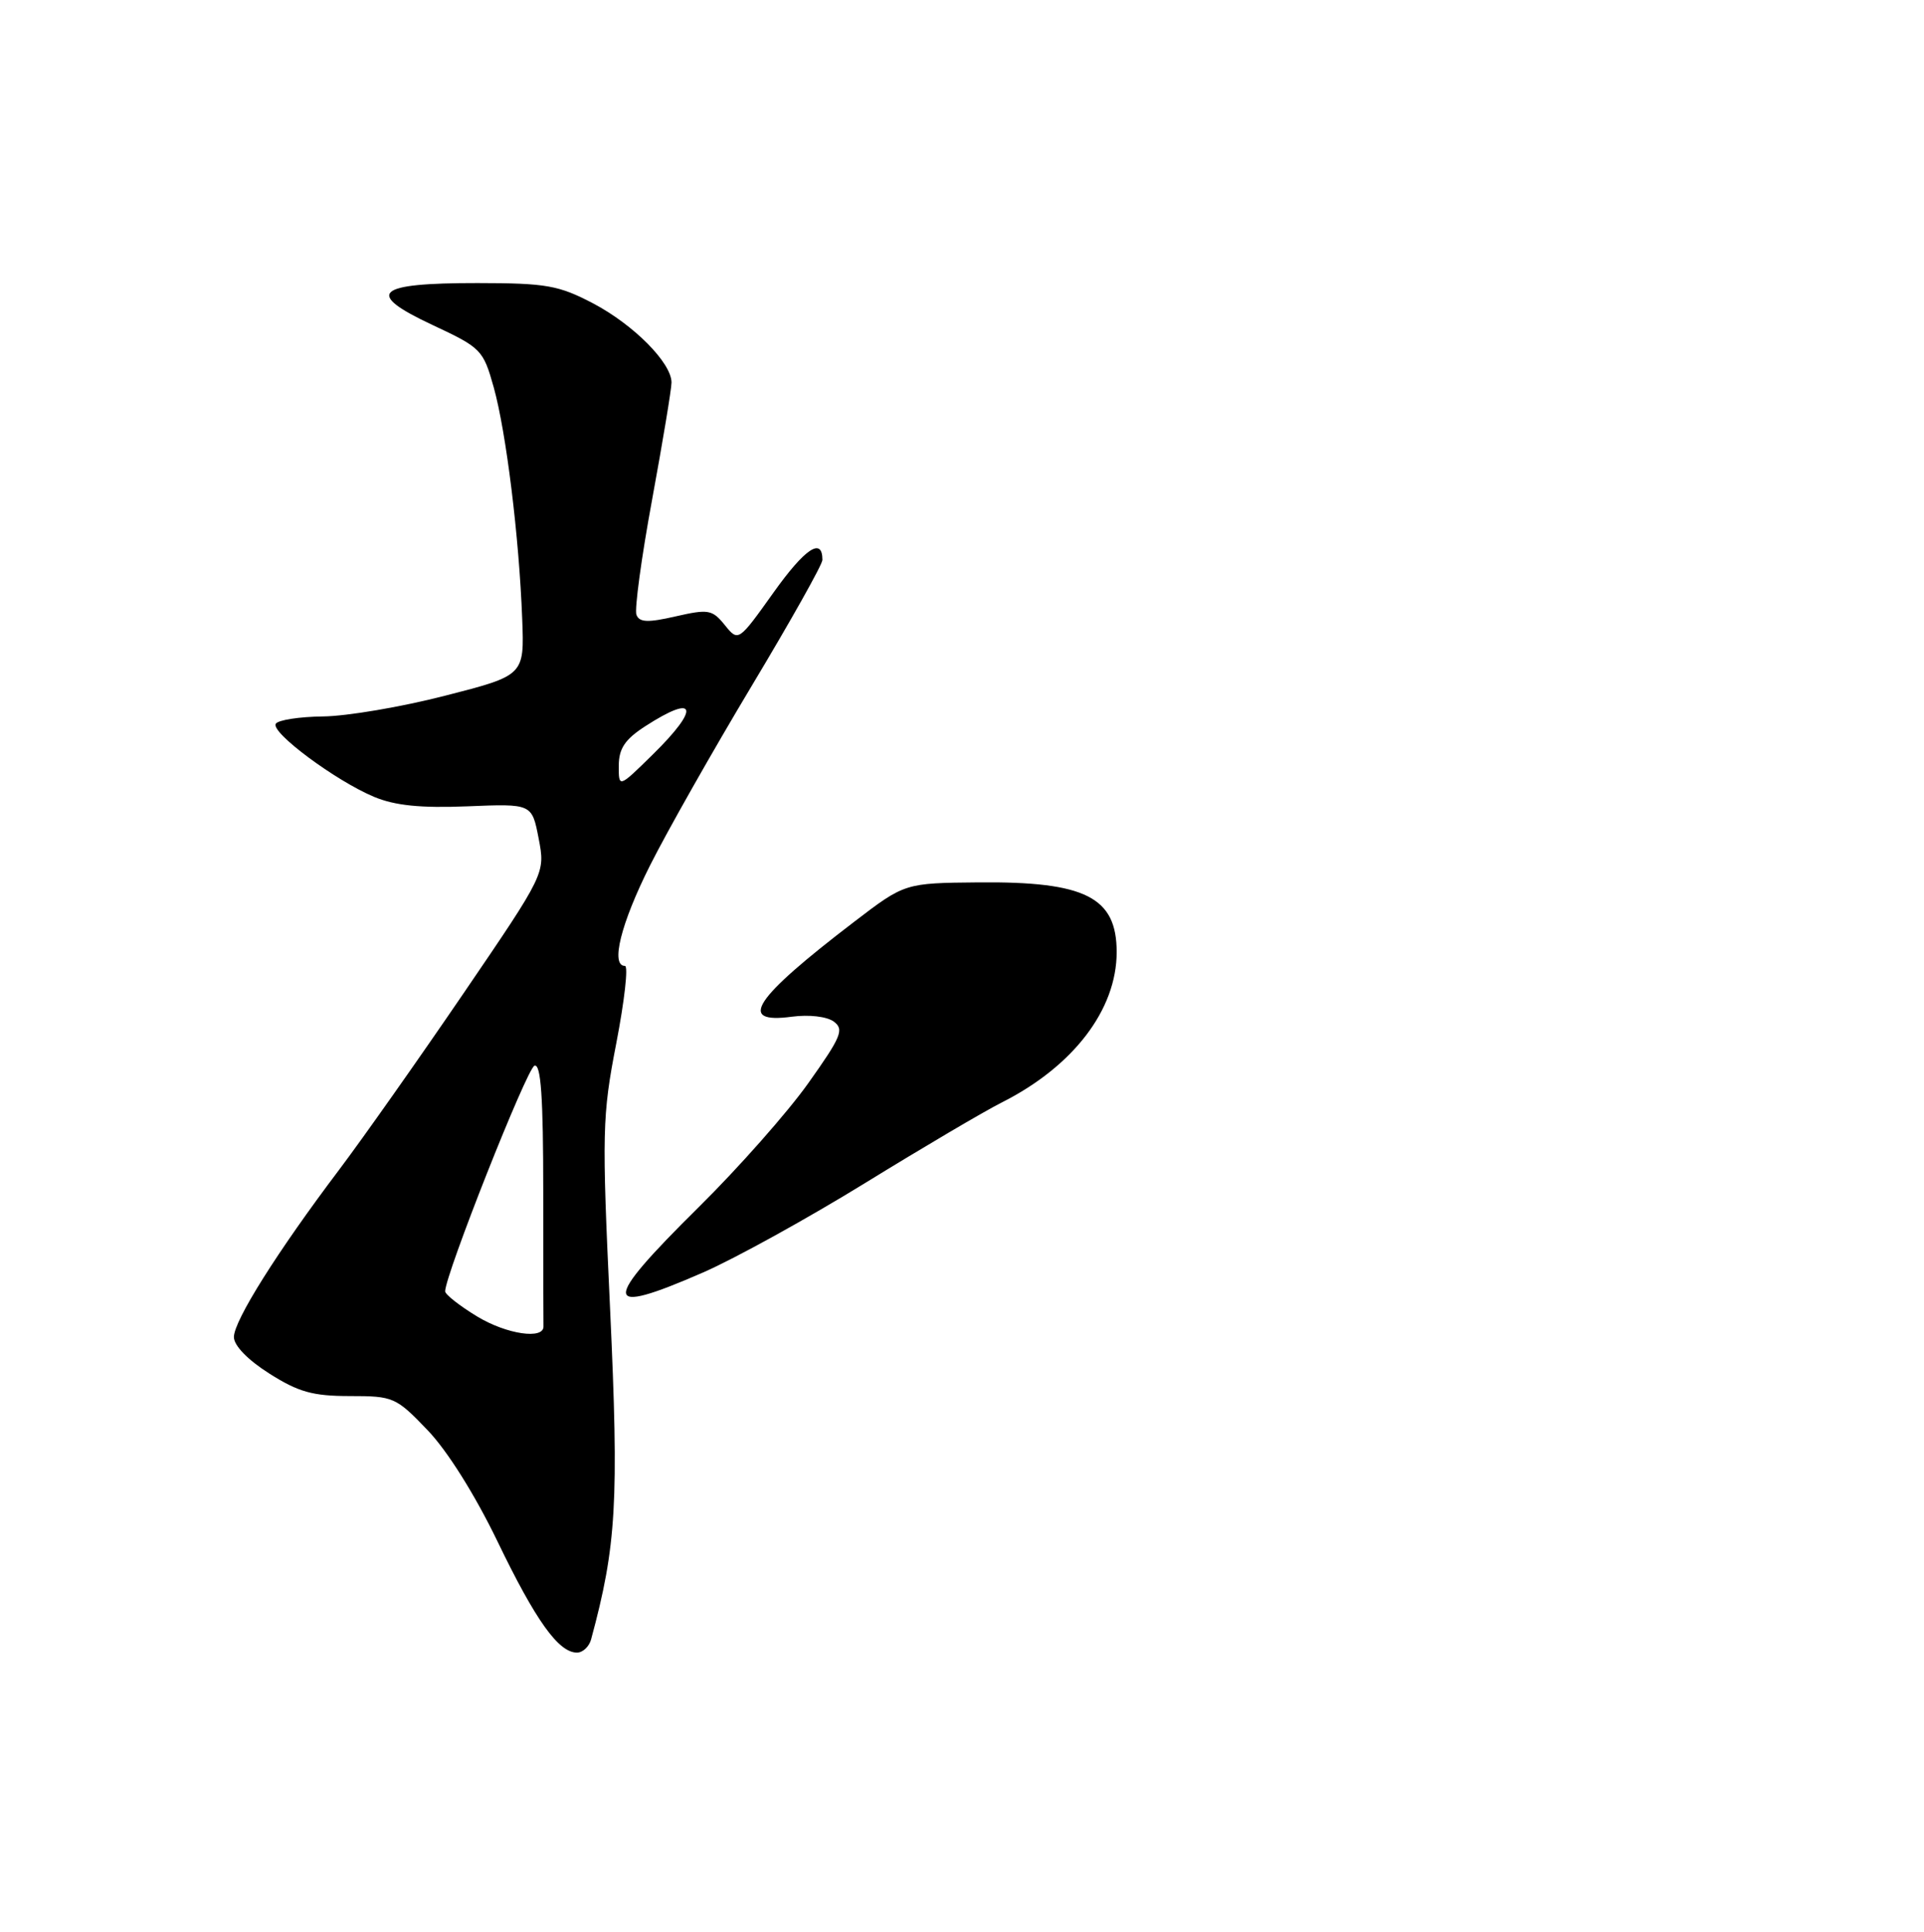 <?xml version="1.0" encoding="UTF-8" standalone="no"?>
<!DOCTYPE svg PUBLIC "-//W3C//DTD SVG 1.1//EN" "http://www.w3.org/Graphics/SVG/1.1/DTD/svg11.dtd" >
<svg xmlns="http://www.w3.org/2000/svg" xmlns:xlink="http://www.w3.org/1999/xlink" version="1.1" viewBox="0 0 255 256">
 <g >
 <path fill="currentColor"
d=" M 78.34 217.25 C 81.71 204.82 82.04 199.01 80.86 173.50 C 79.76 149.93 79.81 147.91 81.68 138.25 C 82.77 132.61 83.29 128.00 82.83 128.00 C 80.89 128.00 82.28 122.40 86.13 114.73 C 88.40 110.20 94.48 99.48 99.63 90.89 C 104.78 82.31 109.00 74.80 109.00 74.20 C 109.00 71.13 106.70 72.66 102.52 78.52 C 97.86 85.05 97.86 85.05 96.06 82.83 C 94.40 80.78 93.89 80.69 89.55 81.68 C 85.85 82.53 84.74 82.48 84.35 81.47 C 84.08 80.76 85.01 73.89 86.43 66.20 C 87.84 58.51 89.00 51.53 89.00 50.69 C 89.00 48.09 83.99 43.04 78.62 40.21 C 74.04 37.81 72.42 37.52 63.30 37.51 C 49.69 37.50 48.27 38.83 57.33 43.07 C 63.79 46.09 64.04 46.35 65.44 51.34 C 67.09 57.28 68.80 71.12 69.21 82.00 C 69.50 89.50 69.50 89.50 59.00 92.19 C 53.22 93.68 45.94 94.91 42.81 94.94 C 39.68 94.98 36.86 95.41 36.55 95.91 C 35.85 97.05 44.49 103.47 49.59 105.60 C 52.35 106.75 55.74 107.10 61.95 106.85 C 70.50 106.50 70.50 106.50 71.39 111.11 C 72.28 115.72 72.28 115.72 61.45 131.61 C 55.49 140.35 48.05 150.90 44.92 155.05 C 36.77 165.84 31.00 175.01 31.00 177.18 C 31.00 178.31 32.84 180.21 35.70 182.02 C 39.56 184.47 41.46 185.00 46.37 185.00 C 52.15 185.00 52.48 185.15 56.67 189.52 C 59.29 192.25 62.95 198.08 65.94 204.27 C 71.01 214.78 74.03 219.00 76.47 219.00 C 77.24 219.00 78.08 218.21 78.34 217.25 Z  M 93.19 168.62 C 97.42 166.77 107.09 161.43 114.69 156.75 C 122.28 152.08 130.43 147.27 132.80 146.08 C 142.26 141.30 148.00 133.79 148.00 126.17 C 148.00 118.89 143.86 116.80 129.71 116.93 C 119.92 117.02 119.92 117.02 113.21 122.15 C 99.83 132.38 97.65 135.71 104.95 134.73 C 107.23 134.43 109.57 134.70 110.50 135.37 C 111.91 136.41 111.51 137.37 107.14 143.52 C 104.42 147.36 97.87 154.77 92.59 159.98 C 79.60 172.82 79.72 174.50 93.19 168.62 Z  M 63.25 174.46 C 60.91 173.04 59.00 171.54 59.00 171.12 C 59.00 168.94 69.84 141.55 70.84 141.22 C 71.69 140.94 72.00 145.36 72.00 157.92 C 72.00 167.31 72.01 175.34 72.03 175.75 C 72.11 177.55 67.15 176.82 63.25 174.46 Z  M 82.01 101.46 C 82.02 99.19 82.83 97.98 85.50 96.25 C 92.33 91.83 92.85 93.77 86.50 100.00 C 82.00 104.42 82.00 104.42 82.01 101.46 Z "/>
</g>
</svg>